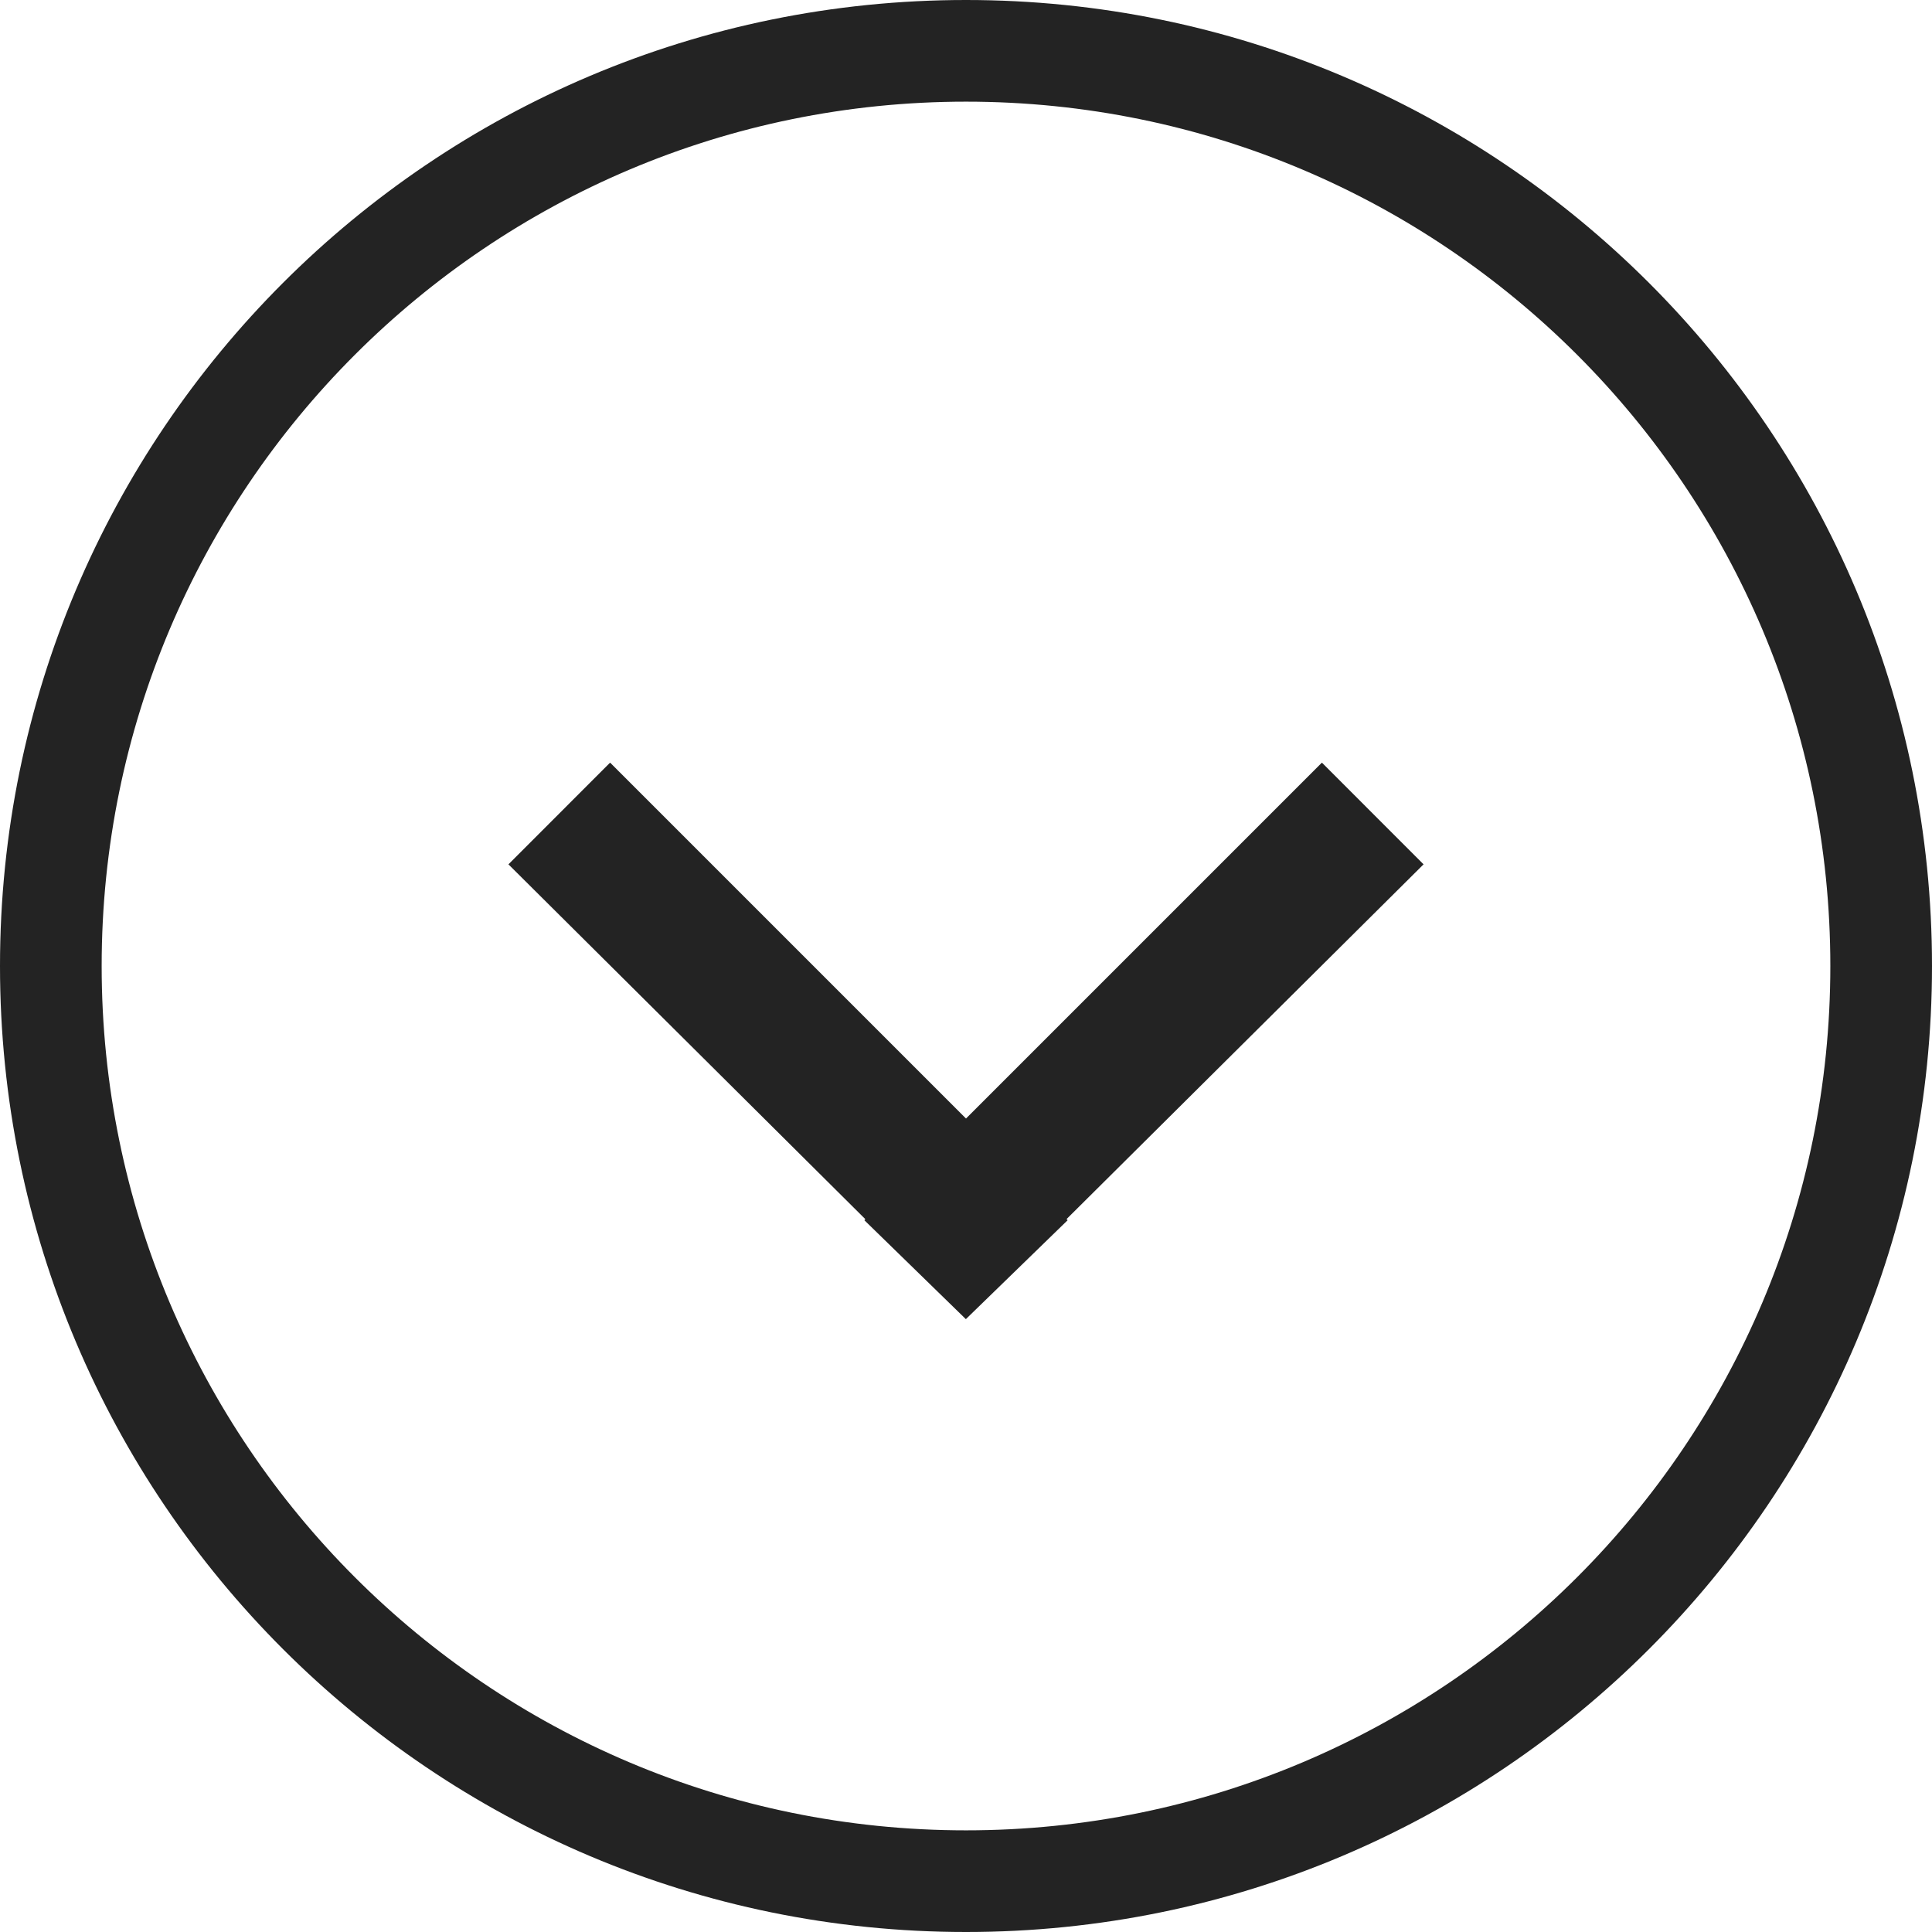 <svg width="42" height="42" viewBox="0 0 42 42" fill="none" xmlns="http://www.w3.org/2000/svg">
<path d="M28.737 16.579L21 24.316L13.263 16.579L11.053 18.79L18.812 26.504L18.79 26.526L20.997 28.677L23.21 26.526L23.186 26.502L30.947 18.79L28.737 16.579ZM21 0C9.402 0 0 9.402 0 21C0 32.598 9.402 42 21 42C32.598 42 42 32.598 42 21C42 9.402 32.598 0 21 0ZM21 39.79C10.623 39.79 2.21 31.377 2.21 21C2.21 10.623 10.623 2.21 21 2.21C31.377 2.21 39.79 10.623 39.79 21C39.79 31.377 31.377 39.79 21 39.79Z" fill="#232323"/>
</svg>
